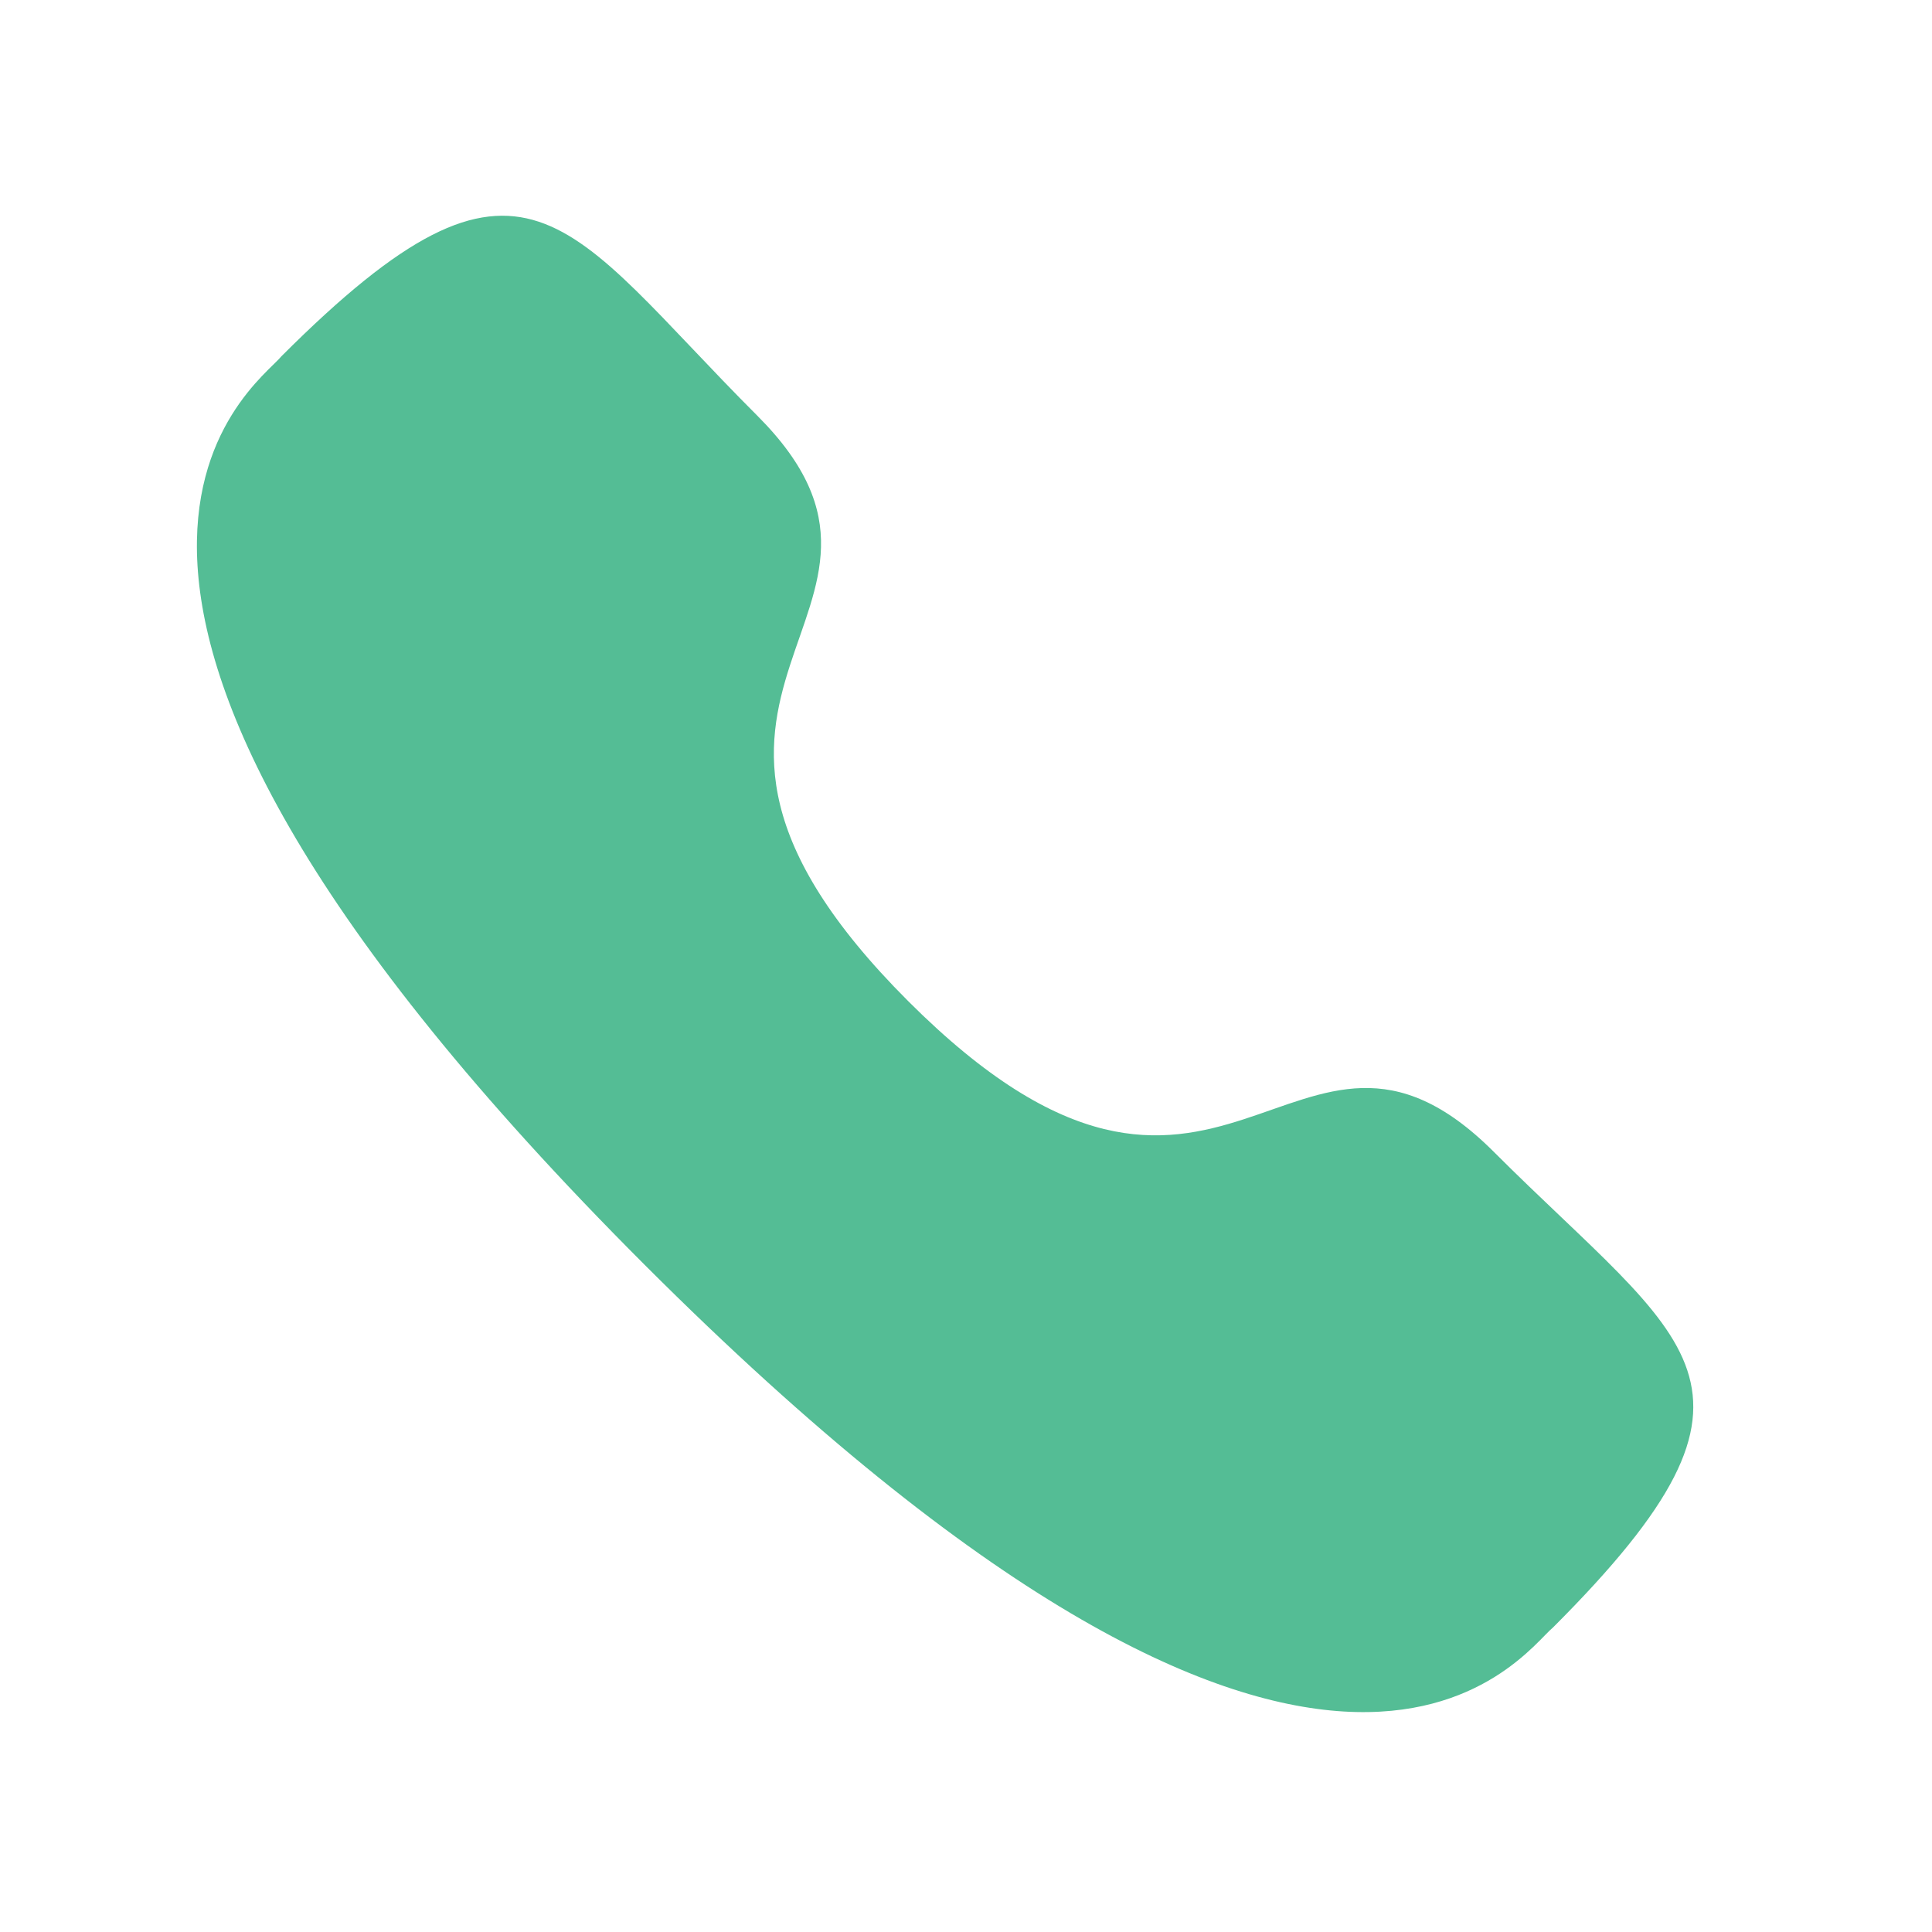 <svg width="28" height="28" viewBox="0 0 28 28" fill="none" xmlns="http://www.w3.org/2000/svg">
<path fill-rule="evenodd" clip-rule="evenodd" d="M13.162 14.509C17.716 19.061 18.749 13.795 21.648 16.692C24.442 19.486 26.049 20.046 22.508 23.586C22.064 23.942 19.246 28.231 9.342 18.33C-0.563 8.427 3.723 5.606 4.079 5.163C7.629 1.613 8.179 3.228 10.974 6.023C13.873 8.921 8.609 9.957 13.162 14.509Z" fill="#54BD95"/>
</svg>
